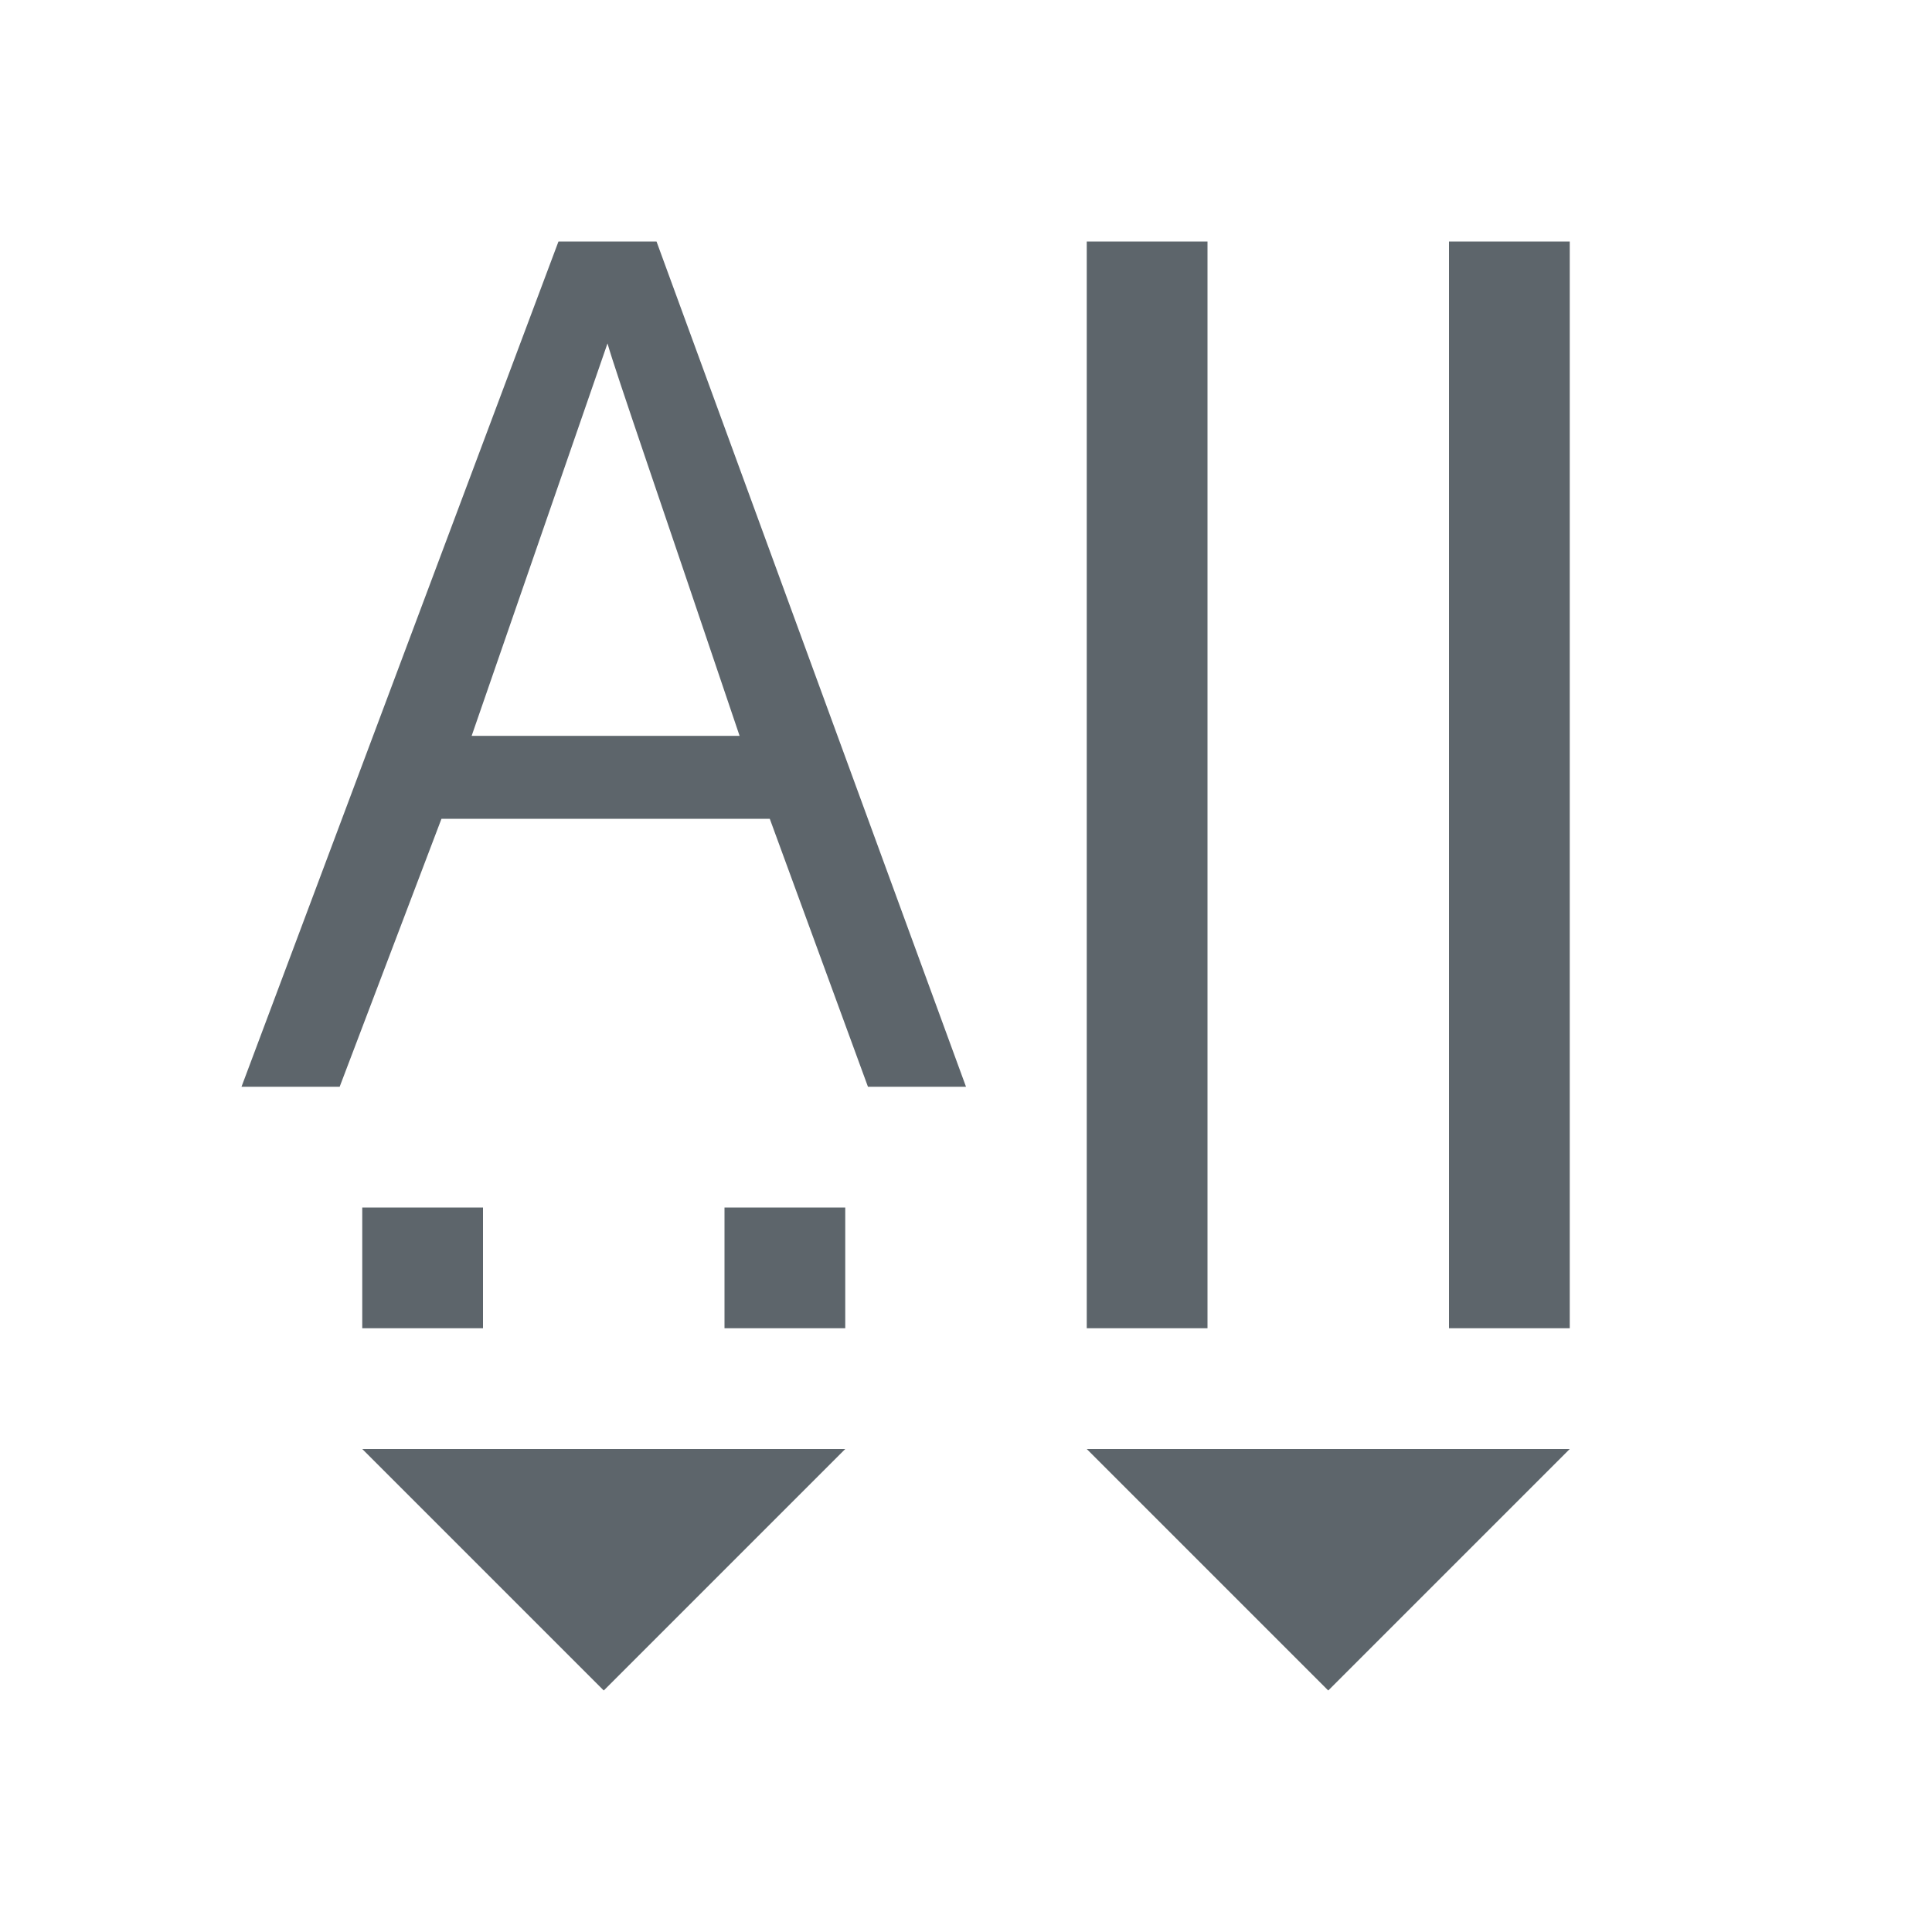 <svg xmlns="http://www.w3.org/2000/svg" viewBox="0 0 16 16"><path d="M4.625 2L2 9h.813l.843-2.219h2.719L7.188 9H8L5.437 2h-.812zM9 2v9h1V2H9zm3 0v9h1V2h-1zm-6.969.844c.068.24.443 1.32 1.094 3.25H3.906l1.125-3.25zM3 10v1h1v-1H3zm3 0v1h1v-1H6zm-3 2l2 2 2-2H3zm6 0l2 2 2-2H9z" fill="currentColor" color="#5d656b"/></svg>